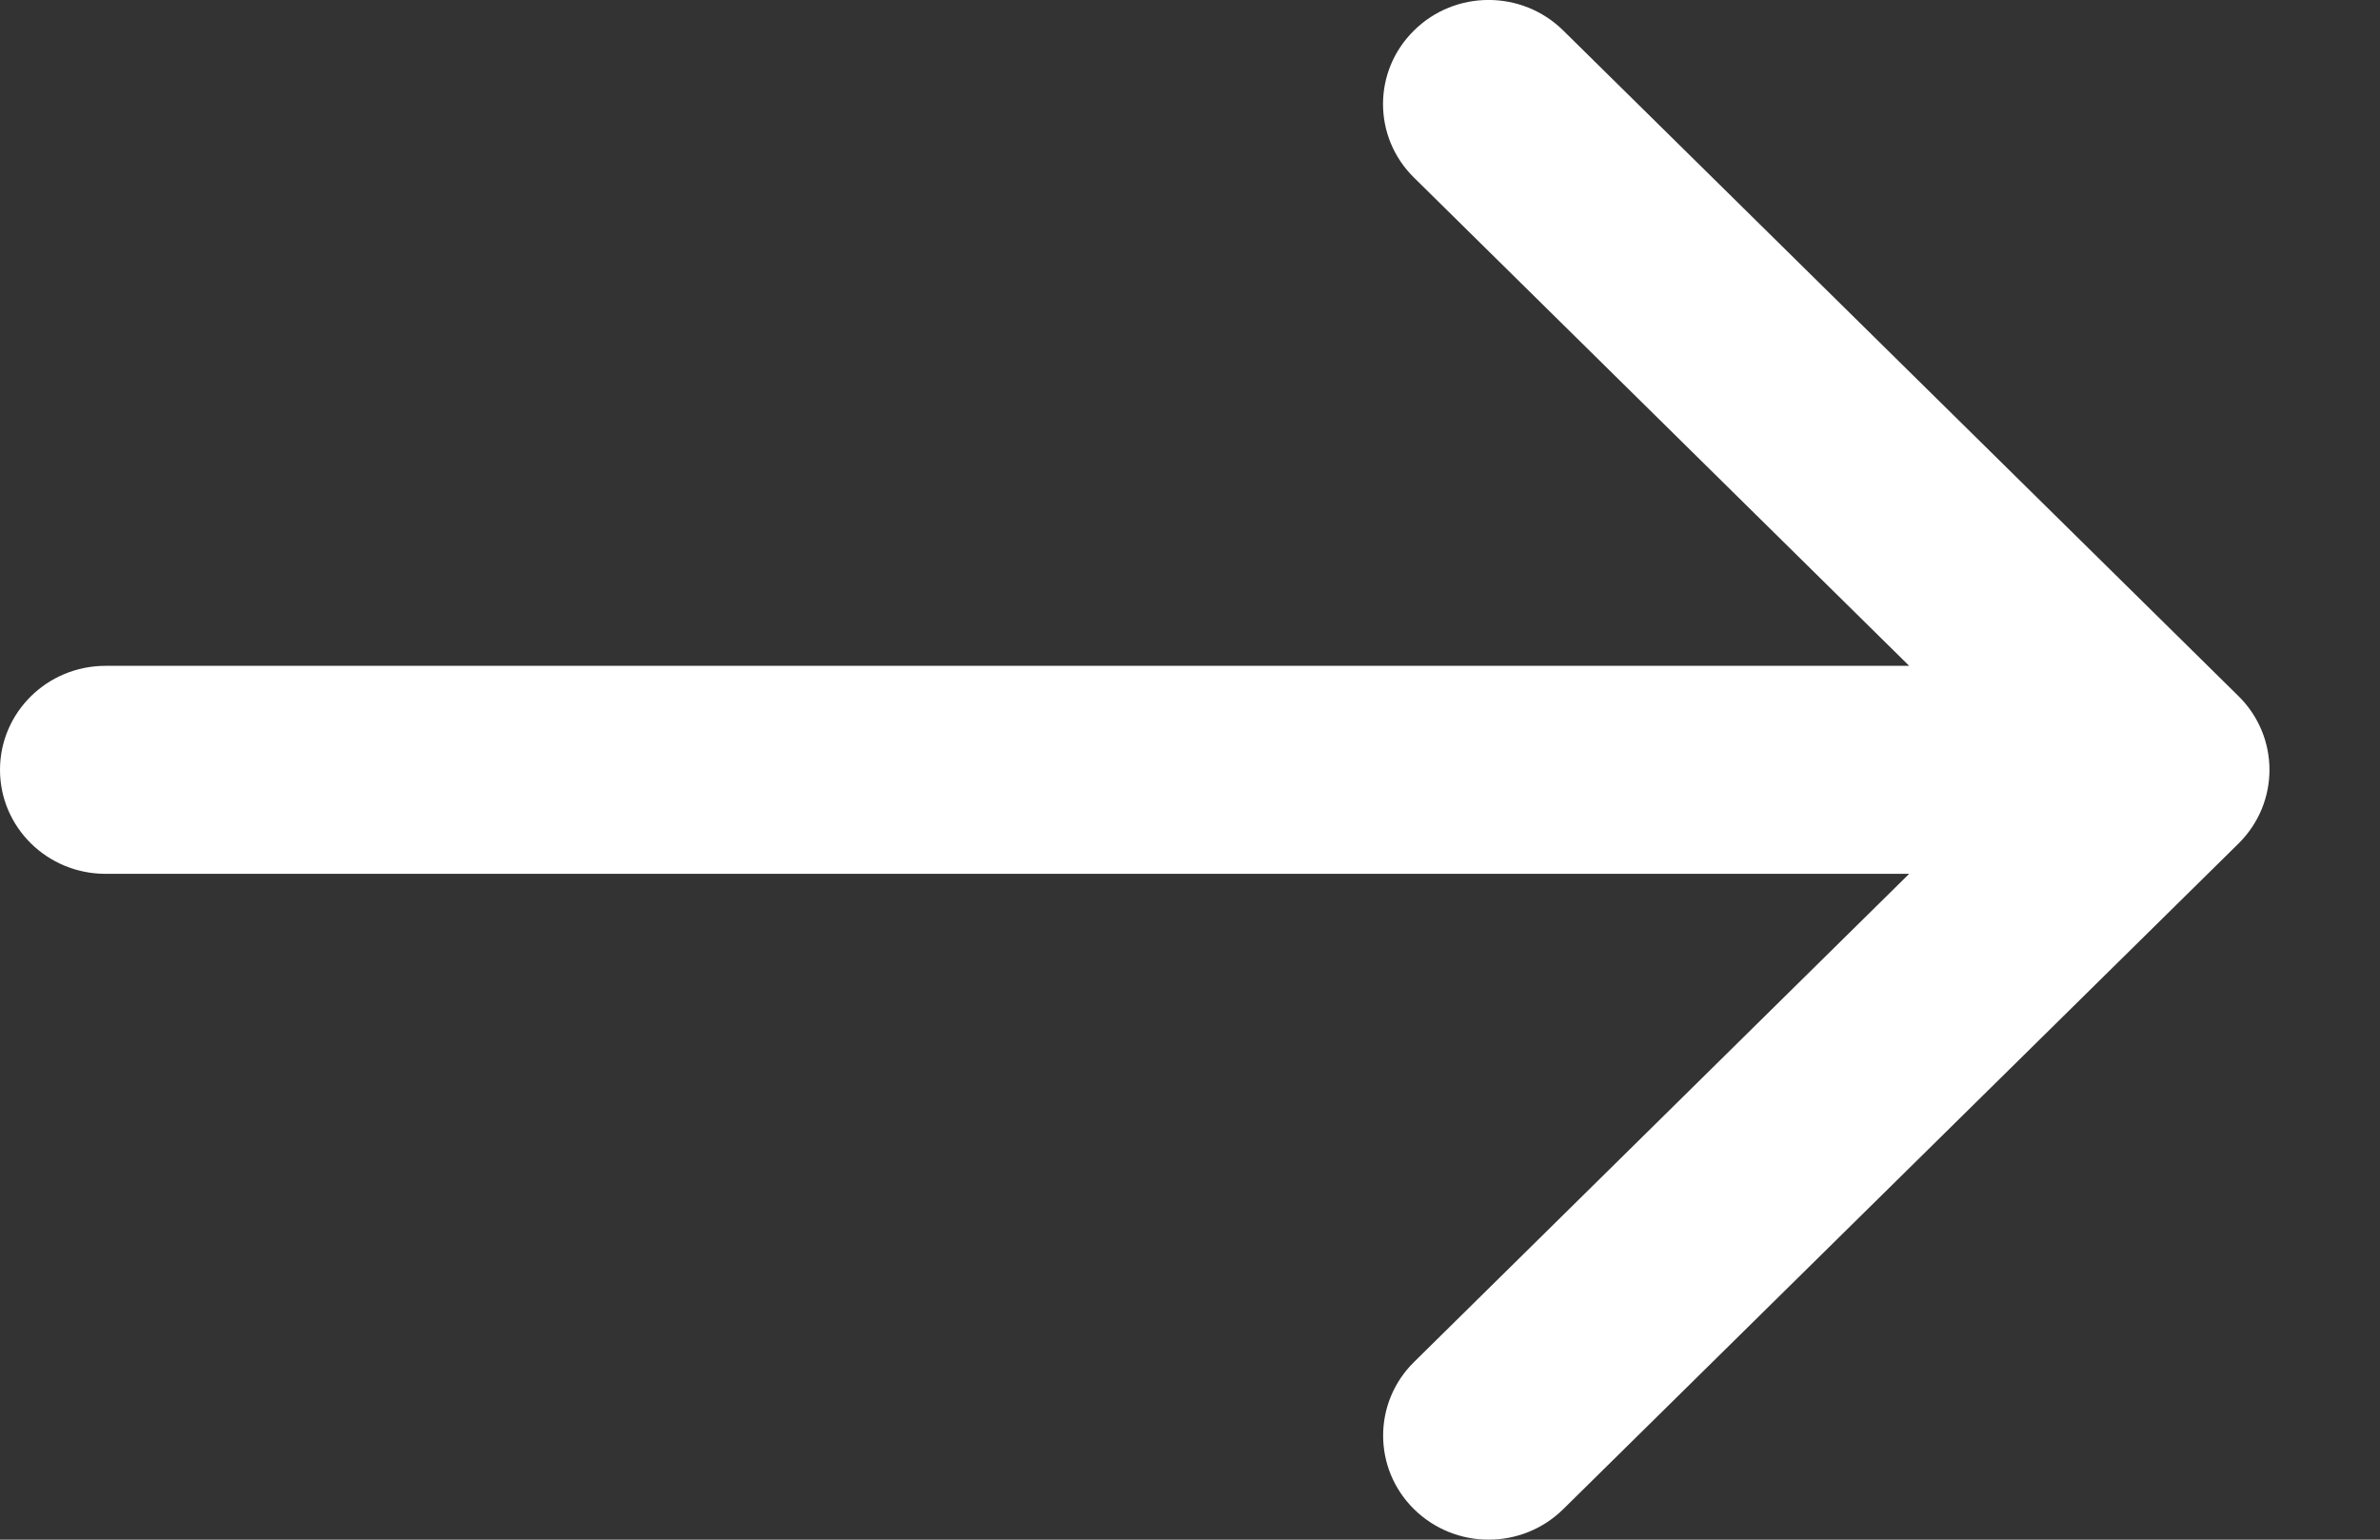 <?xml version="1.0" encoding="UTF-8"?>
<svg width="17px" height="11px" viewBox="0 0 17 11" version="1.1" xmlns="http://www.w3.org/2000/svg" xmlns:xlink="http://www.w3.org/1999/xlink">
    <rect x="0" y="0" width="17" height="11" fill="#333333" stroke="none"/>
    <!-- Generator: Sketch 56.2 (81672) - https://sketch.com -->
    <title>arrow-btn</title>
    <desc>Created with Sketch.</desc>
    <g id="pages" stroke="none" stroke-width="1" fill="none" fill-rule="evenodd">
        <g id="aventin-main" transform="translate(-353, -579)" fill="#FFFFFF" fill-rule="nonzero">
            <g id="main">
                <g id="slider" transform="translate(0, 80)">
                    <g id="btn" transform="translate(180, 474)">
                        <path d="M188.99,29.974 L184.166,25.218 C183.871,24.927 183.394,24.927 183.1,25.218 C182.805,25.508 182.805,25.979 183.1,26.269 L186.637,29.757 L173.754,29.757 C173.337,29.757 173,30.09 173,30.5 C173,30.91 173.337,31.243 173.754,31.243 L186.637,31.243 L183.1,34.731 C182.806,35.021 182.806,35.492 183.1,35.782 C183.247,35.927 183.44,36 183.633,36 C183.826,36 184.019,35.927 184.166,35.782 L188.99,31.026 C189.284,30.735 189.284,30.265 188.99,29.974 Z" id="arrow-btn"></path>
                    </g>
                </g>
            </g>
        </g>
    </g>
</svg>